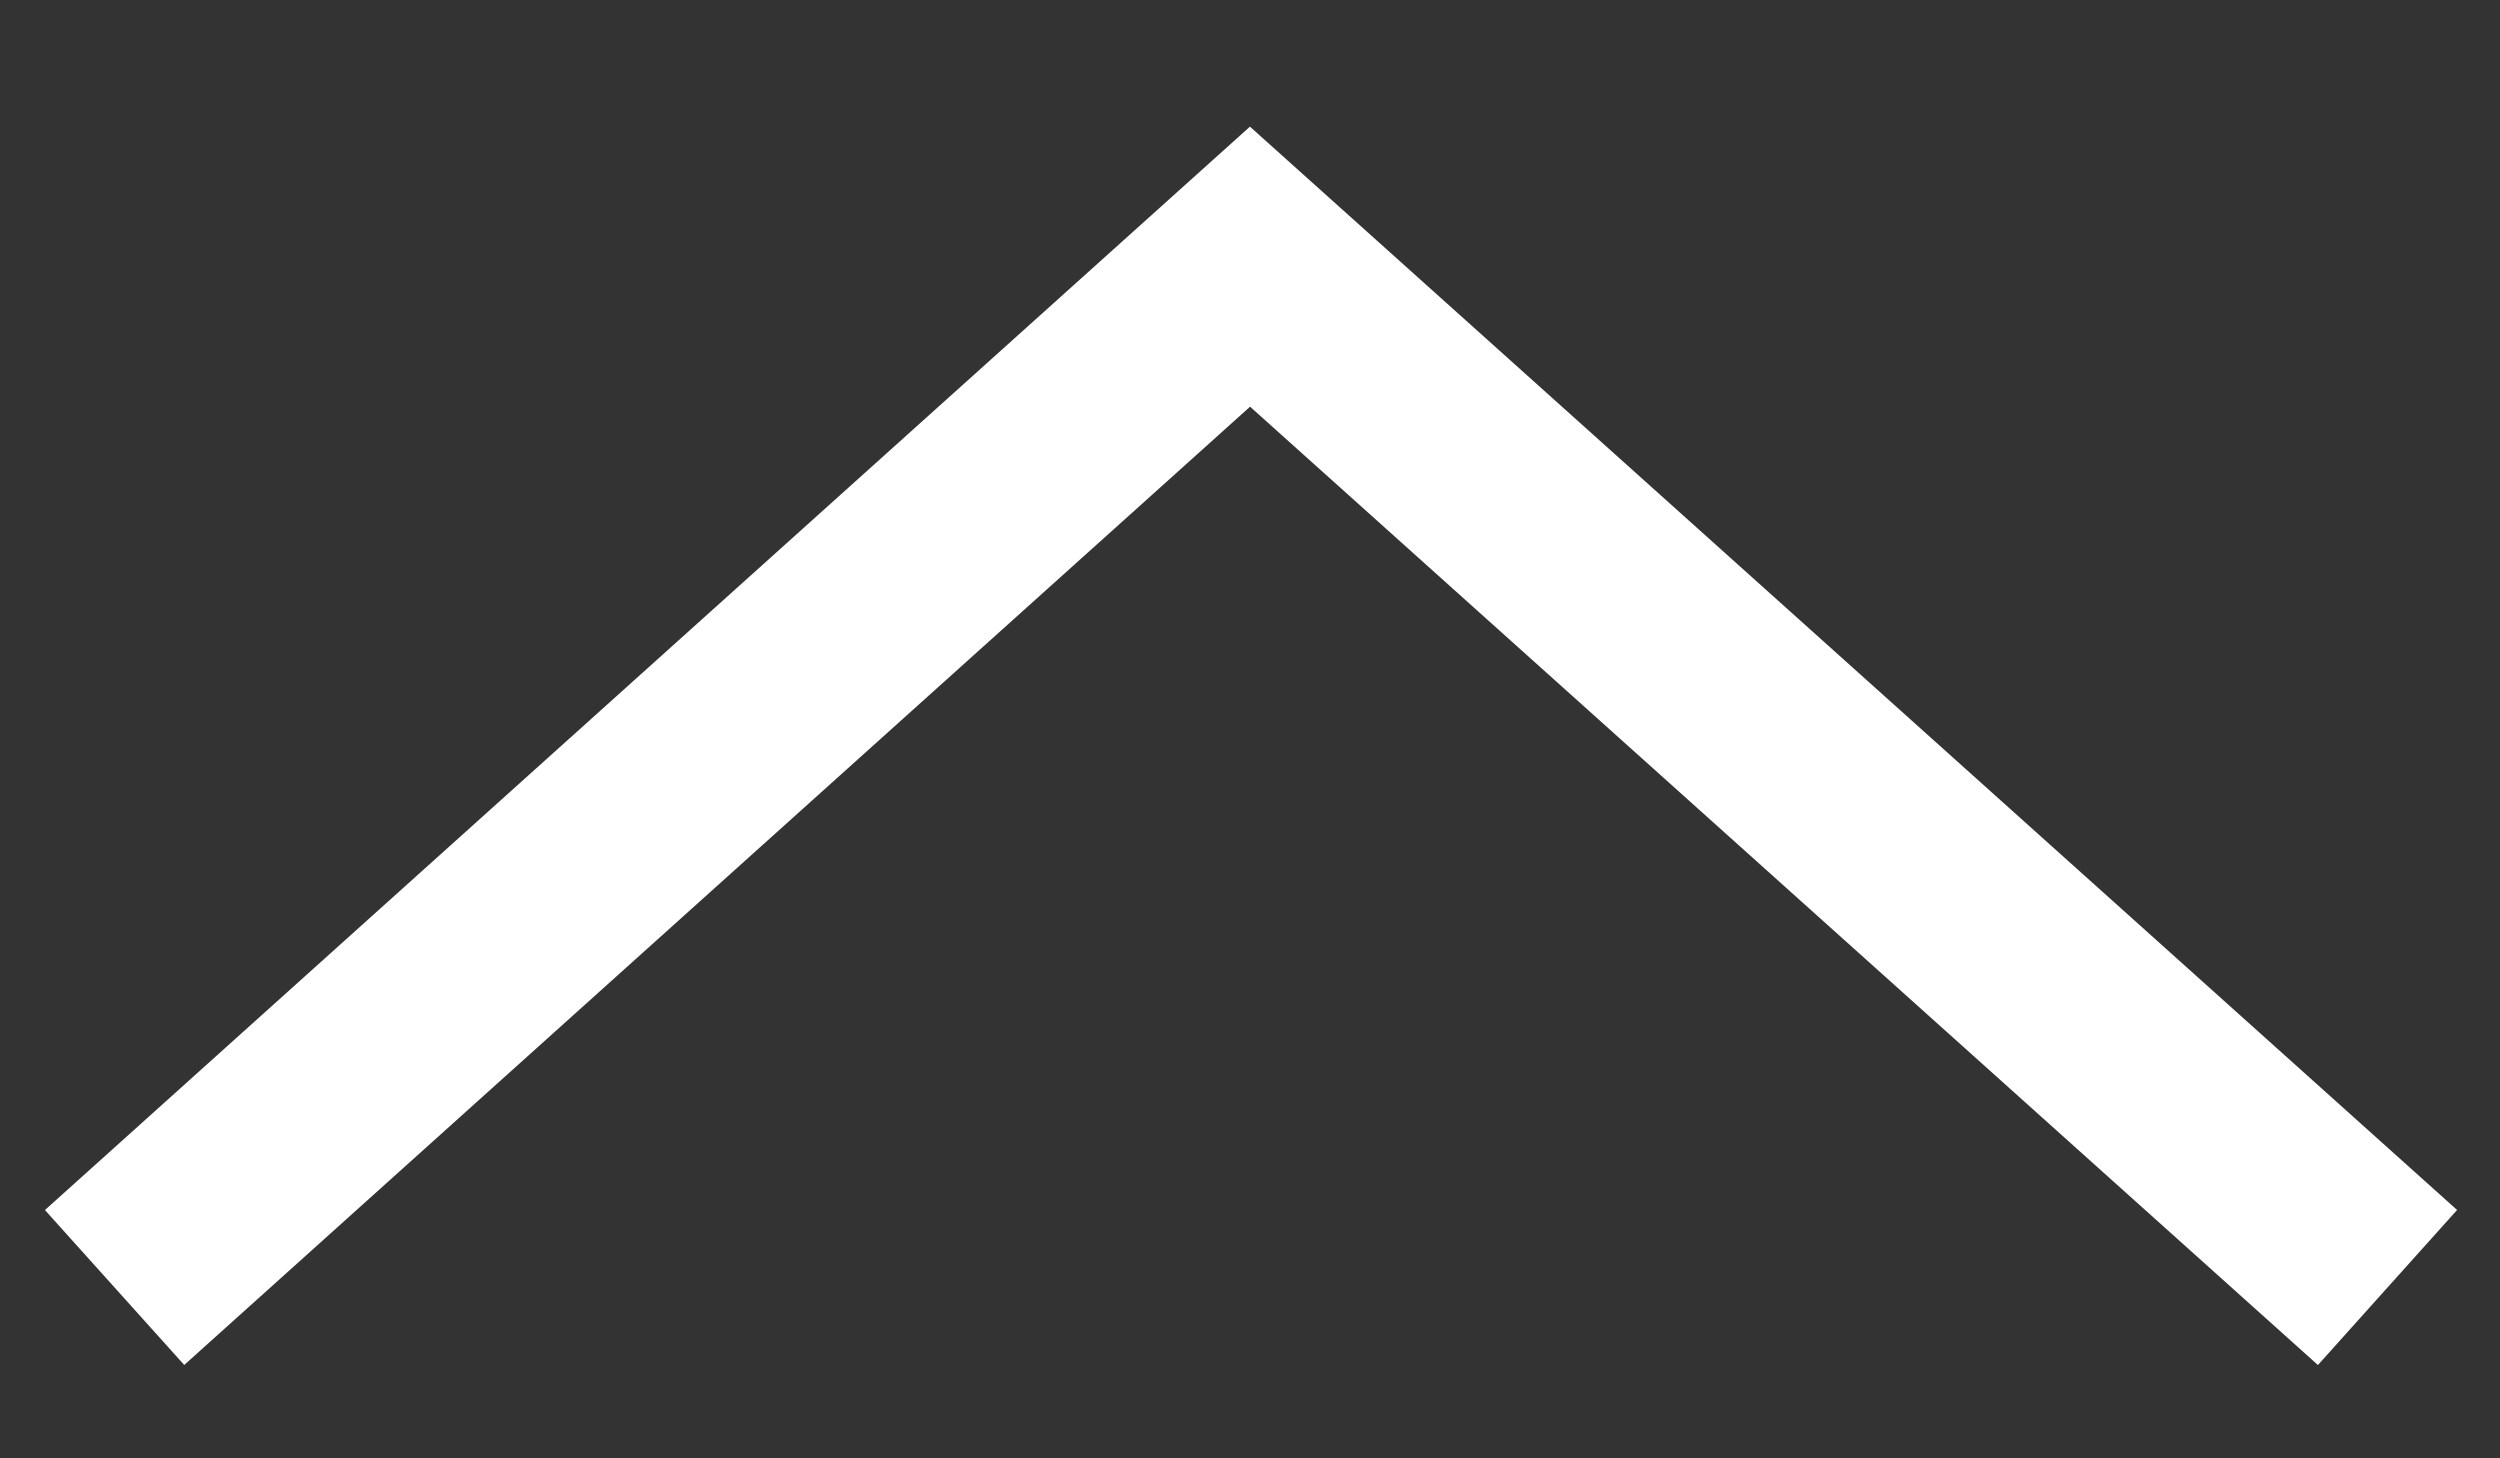 <svg viewBox="0 0 12 7" fill="none" xmlns="http://www.w3.org/2000/svg"><rect x="0" y="0" width="12" height="7" fill="#333333" stroke="none"/><path d="m11.46 6.18-5.46-4.9-5.45 4.9" stroke="#fff"/></svg>